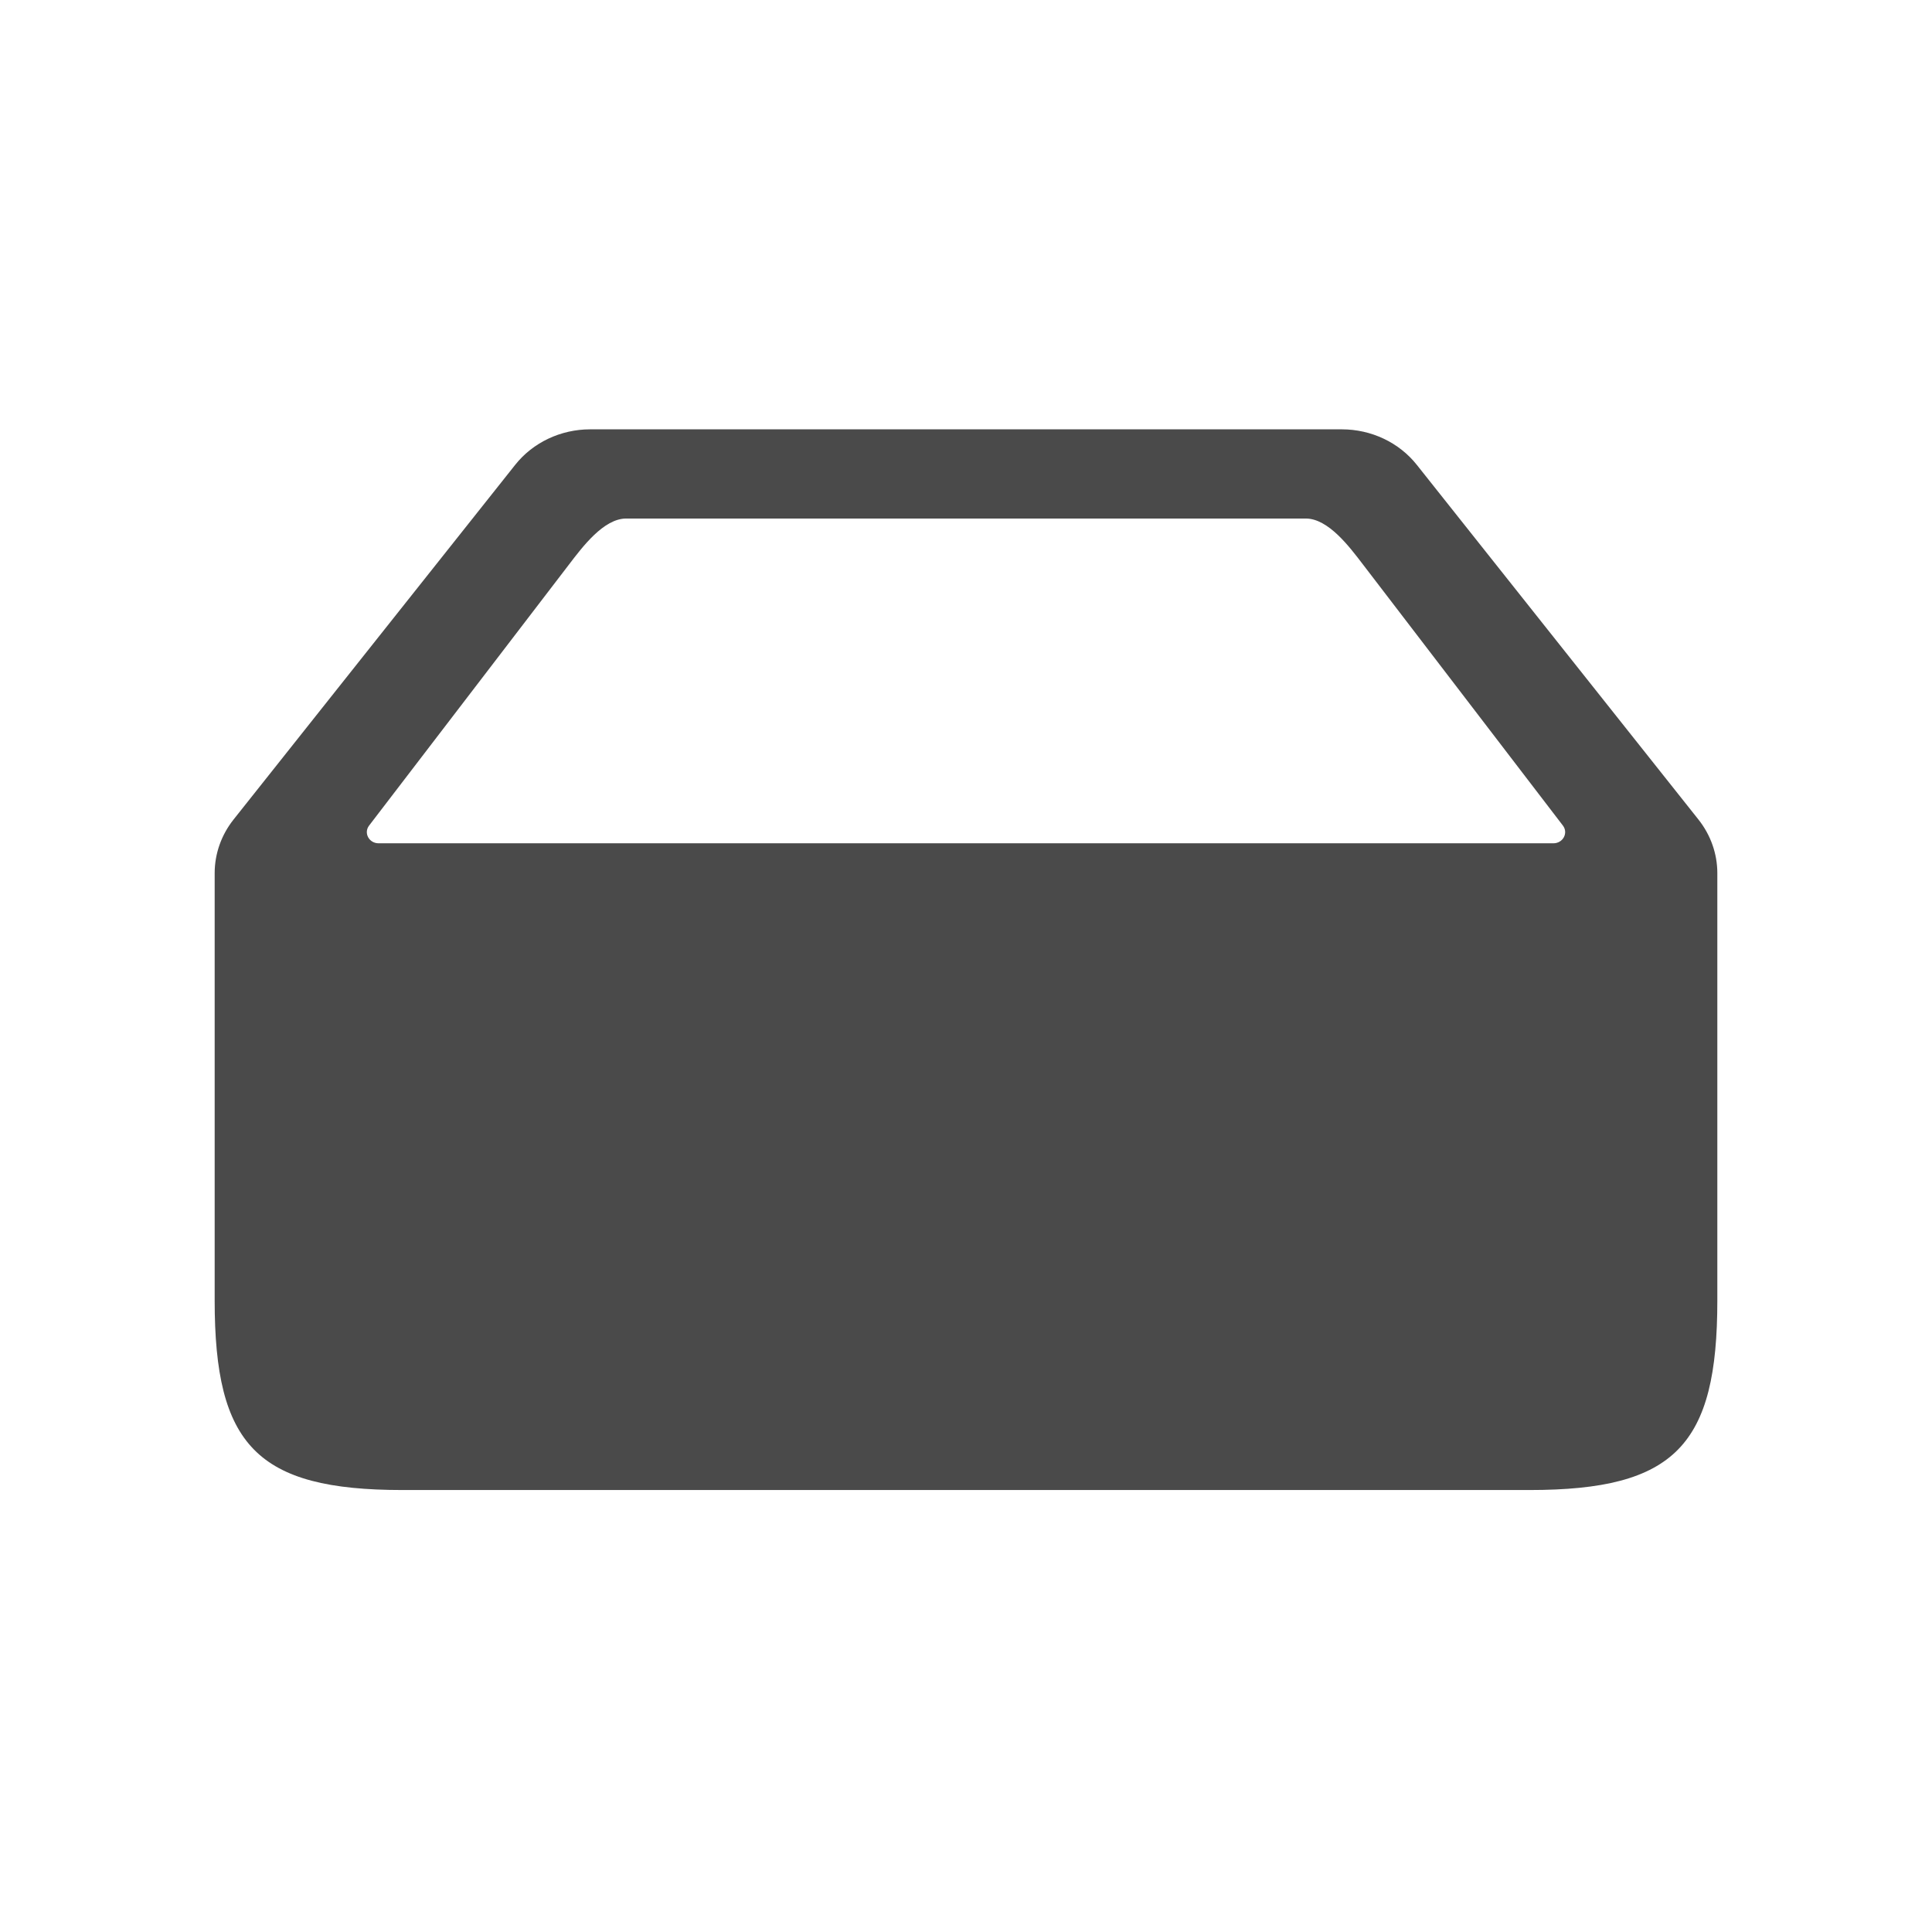 <svg width="72" height="72" viewBox="0 0 72 72" fill="none" xmlns="http://www.w3.org/2000/svg">
<path fill-rule="evenodd" clip-rule="evenodd" d="M21.994 16C20.896 16 19.861 16.49 19.2 17.323L8.706 30.539C8.248 31.115 8 31.818 8 32.541V48.465C8 53.855 9.567 55.529 15 55.529H57C62.433 55.529 64 53.855 64 48.465V32.541C64 31.818 63.752 31.115 63.294 30.539L52.8 17.323C52.139 16.49 51.104 16 50.006 16H21.994ZM23.337 19.324H48.663C49.503 19.324 50.292 20.381 50.786 21.026L58.245 30.767C58.455 31.042 58.248 31.427 57.891 31.427H14.109C13.752 31.427 13.545 31.042 13.755 30.767L21.214 21.026C21.708 20.381 22.497 19.324 23.337 19.324Z" fill="#4A4A4A"/>
</svg>
